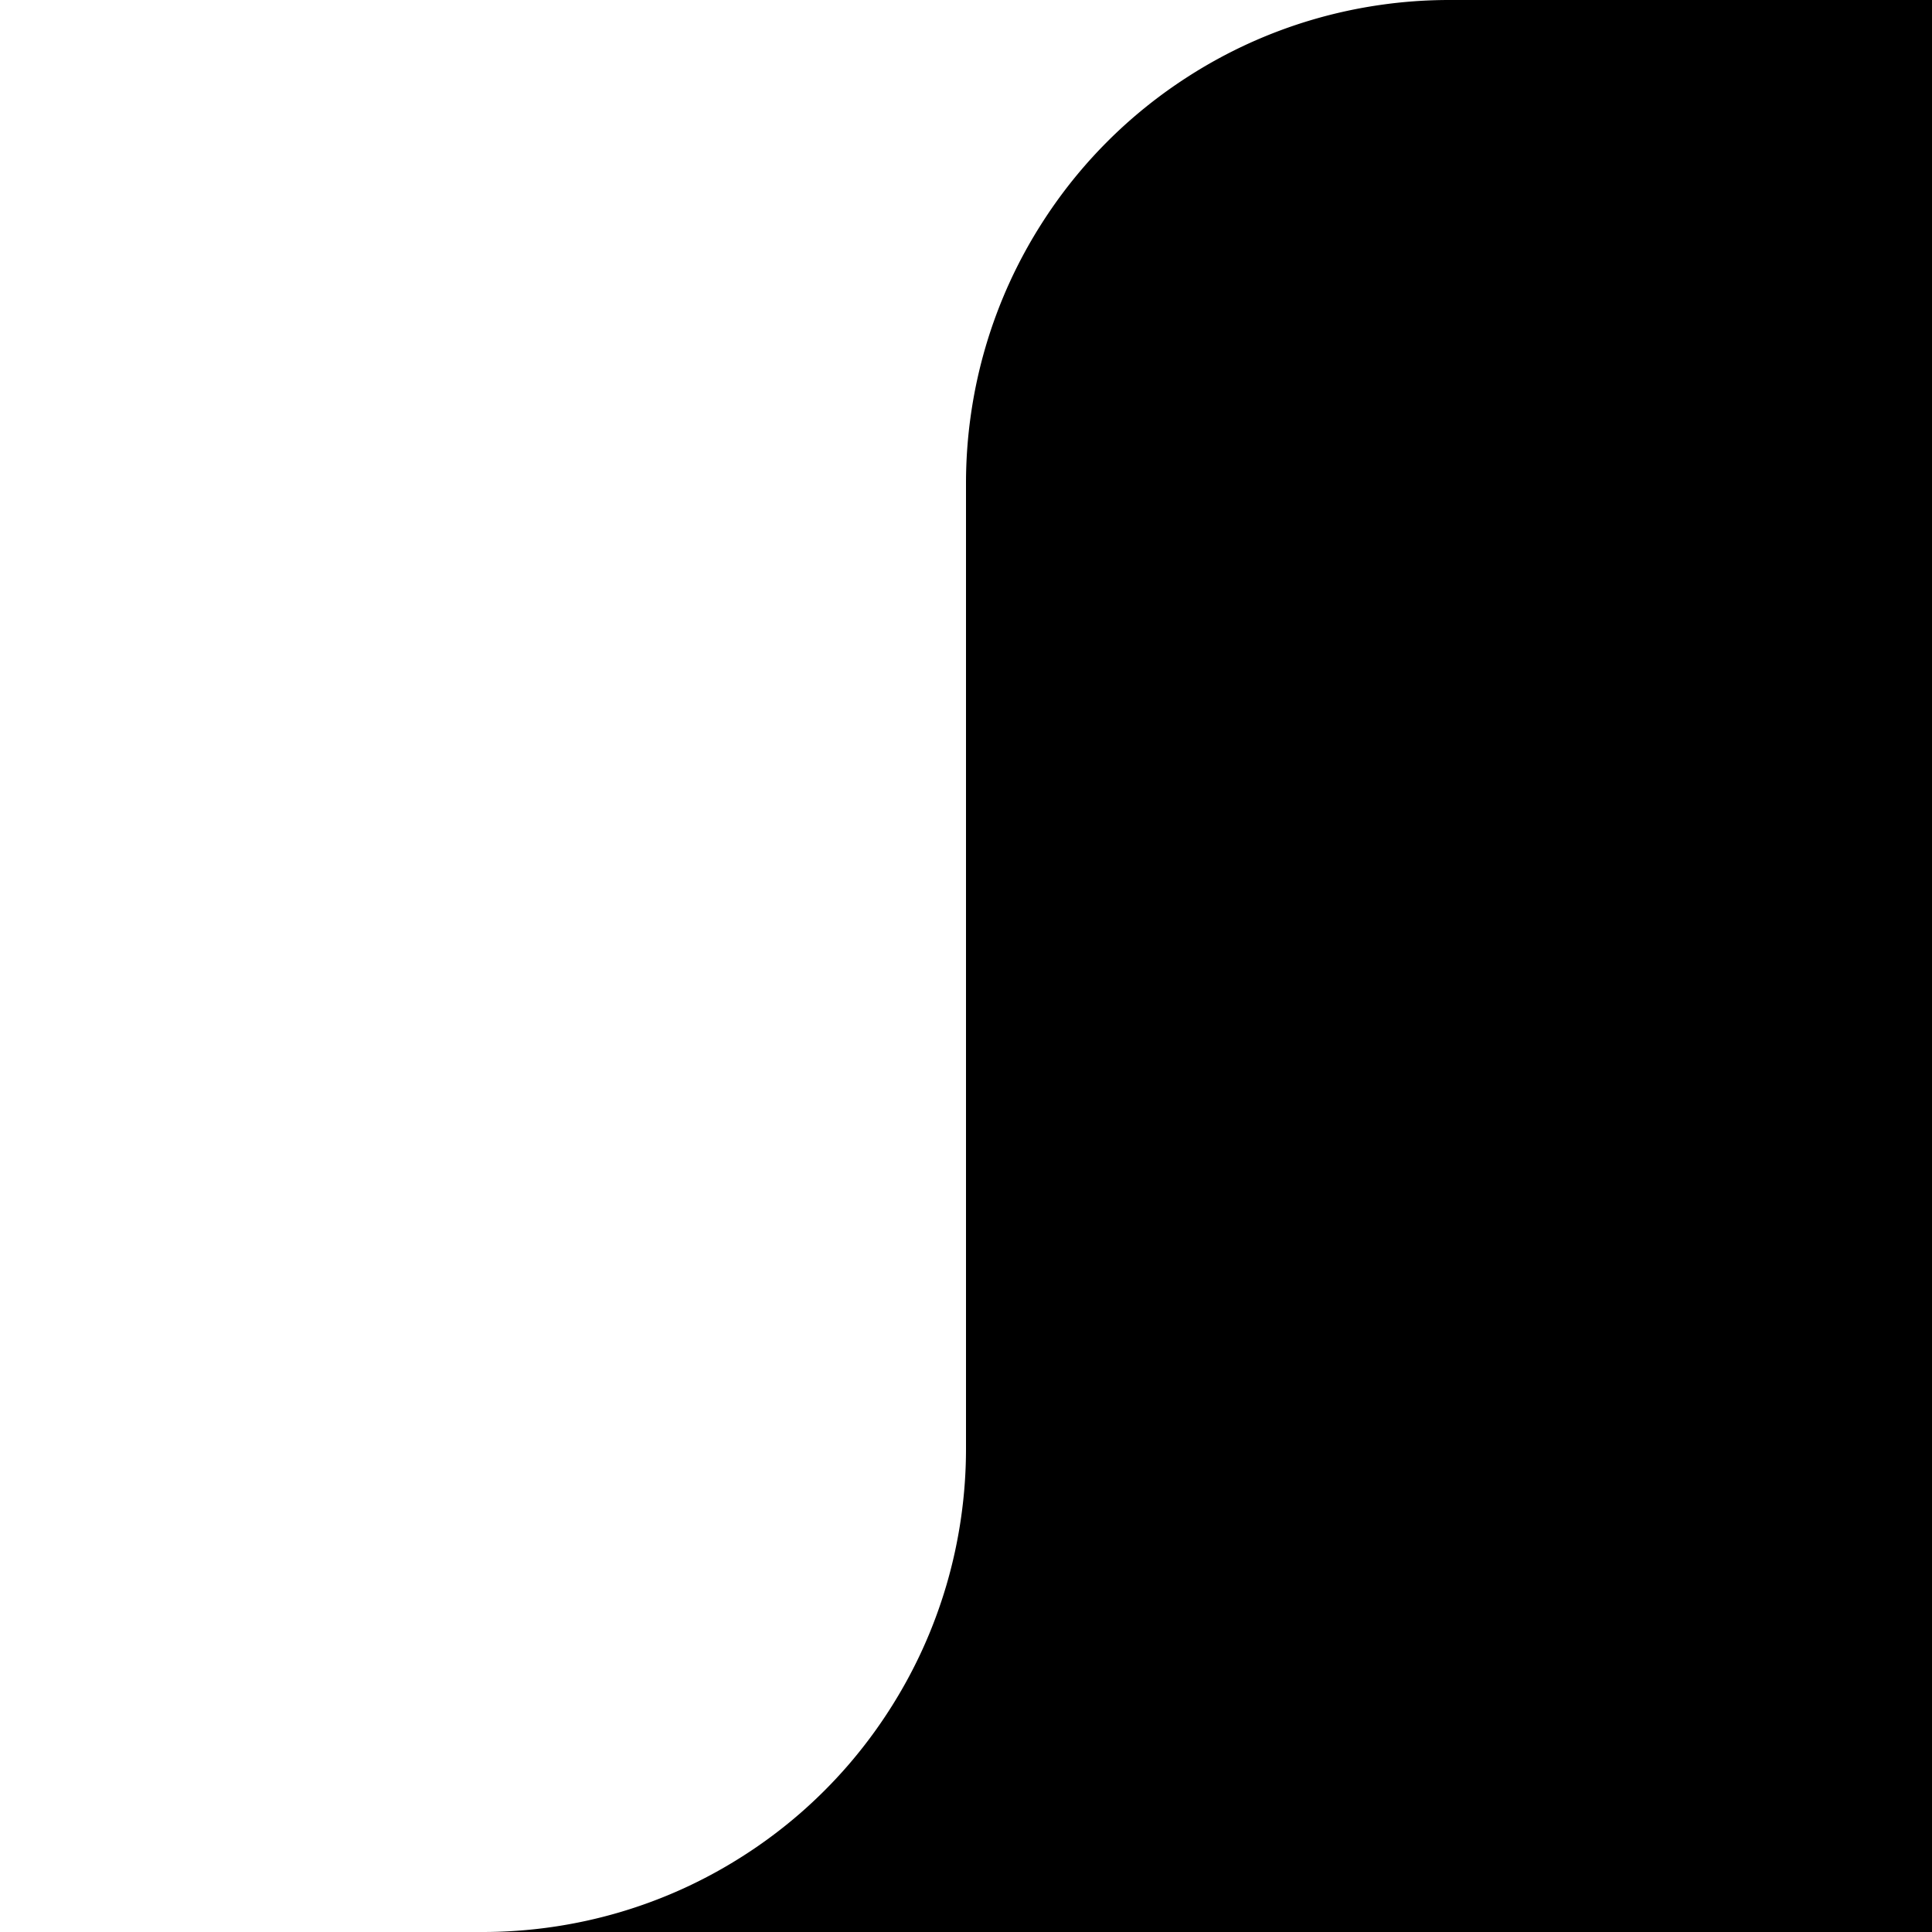 <!-- Created by QNetITQ for the WaveFox project -->

<svg xmlns="http://www.w3.org/2000/svg" width="32" height="32" viewBox="0 0 32 32" preserveAspectRatio="none">

    <path fill="context-fill" transform="rotate(180deg)" d="M 24 0 A 8 8 0 0 0 22.861 0.082 A 8 8 0 0 0 21.746 0.324 A 8 8 0 0 0 20.676 0.723 A 8 8 0 0 0 19.676 1.27 A 8 8 0 0 0 18.762 1.953 A 8 8 0 0 0 17.953 2.762 A 8 8 0 0 0 17.27 3.676 A 8 8 0 0 0 16.723 4.676 A 8 8 0 0 0 16.324 5.746 A 8 8 0 0 0 16.082 6.861 A 8 8 0 0 0 16 8 L 16 24 A 8 8 0 0 1 15.918 25.139 A 8 8 0 0 1 15.676 26.254 A 8 8 0 0 1 15.277 27.324 A 8 8 0 0 1 14.73 28.324 A 8 8 0 0 1 14.047 29.238 A 8 8 0 0 1 13.238 30.047 A 8 8 0 0 1 12.324 30.73 A 8 8 0 0 1 11.324 31.277 A 8 8 0 0 1 10.254 31.676 A 8 8 0 0 1 9.139 31.918 A 8 8 0 0 1 8 32 L 16 32 L 32 32 L 32 8 L 32 0 L 24 0 z" />

</svg>
